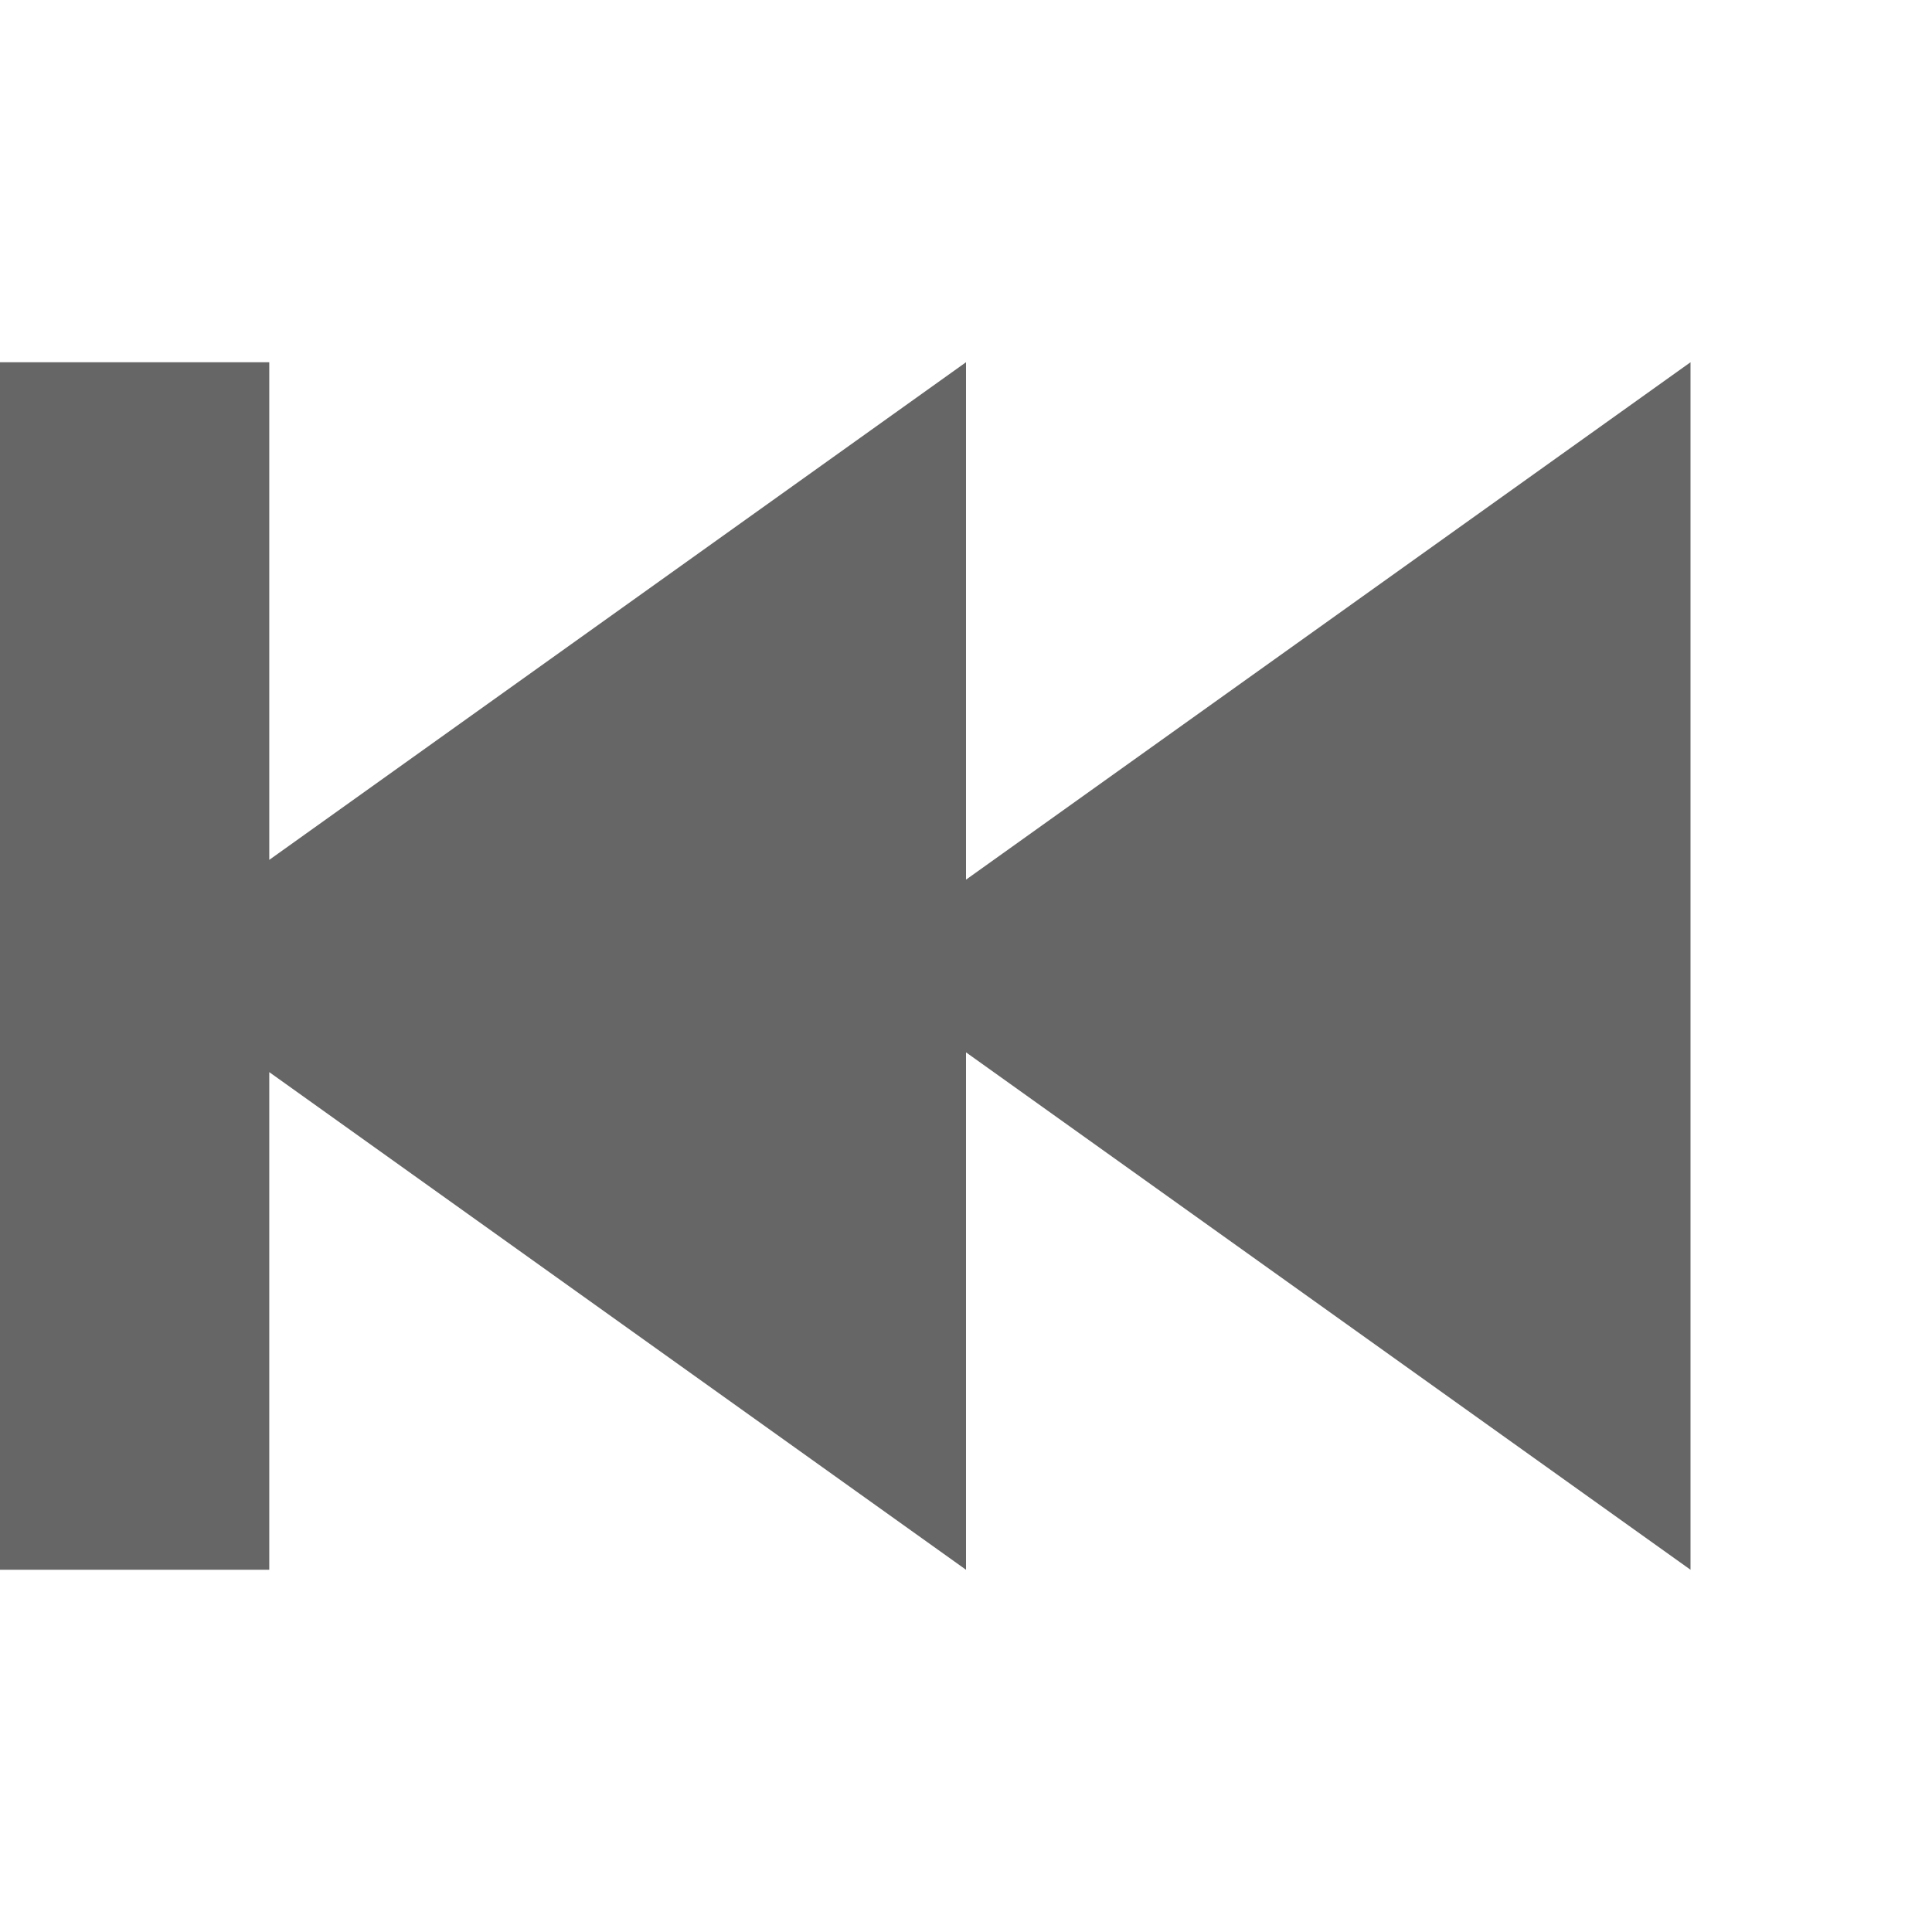 <?xml version="1.0" encoding="UTF-8" standalone="no"?>
<svg
   xmlns:dc="http://purl.org/dc/elements/1.1/"
   xmlns:cc="http://creativecommons.org/ns#"
   xmlns:rdf="http://www.w3.org/1999/02/22-rdf-syntax-ns#"
   xmlns:svg="http://www.w3.org/2000/svg"
   xmlns="http://www.w3.org/2000/svg"
   xmlns:sodipodi="http://sodipodi.sourceforge.net/DTD/sodipodi-0.dtd"
   xmlns:inkscape="http://www.inkscape.org/namespaces/inkscape"
   inkscape:version="1.0 (4035a4fb49, 2020-05-01)"
   sodipodi:docname="media-skip-backward-symbolic.svg"
   id="svg6"
   version="1.1"
   width="16"
   height="16">
  <defs
     id="defs10" />
  <sodipodi:namedview
     inkscape:current-layer="svg6"
     inkscape:window-maximized="1"
     inkscape:window-y="30"
     inkscape:window-x="0"
     inkscape:cy="8"
     inkscape:cx="8"
     inkscape:zoom="63"
     showgrid="true"
     id="namedview8"
     inkscape:window-height="1373"
     inkscape:window-width="2560"
     inkscape:pageshadow="2"
     inkscape:pageopacity="0"
     guidetolerance="10"
     gridtolerance="10"
     objecttolerance="10"
     borderopacity="1"
     bordercolor="#666666"
     pagecolor="#ffffff">
    <inkscape:grid
       empspacing="4"
       id="grid837"
       type="xygrid" />
  </sodipodi:namedview>
  <g
     id="g4"
     transform="translate(-293 23)"
     color="#bebebe">
    <path
       transform="translate(293,-23)"
       d="M 0 3 L 0 13 L 2.23 13 L 2.23 8.879 L 8 13 L 8 8.715 L 14 13 L 14 3 L 8 7.285 L 8 3 L 2.23 7.121 L 2.23 3 L 0 3 z "
       style="marker:none;fill:#666666;stroke:none"
       id="path2" />
  </g>
</svg>
